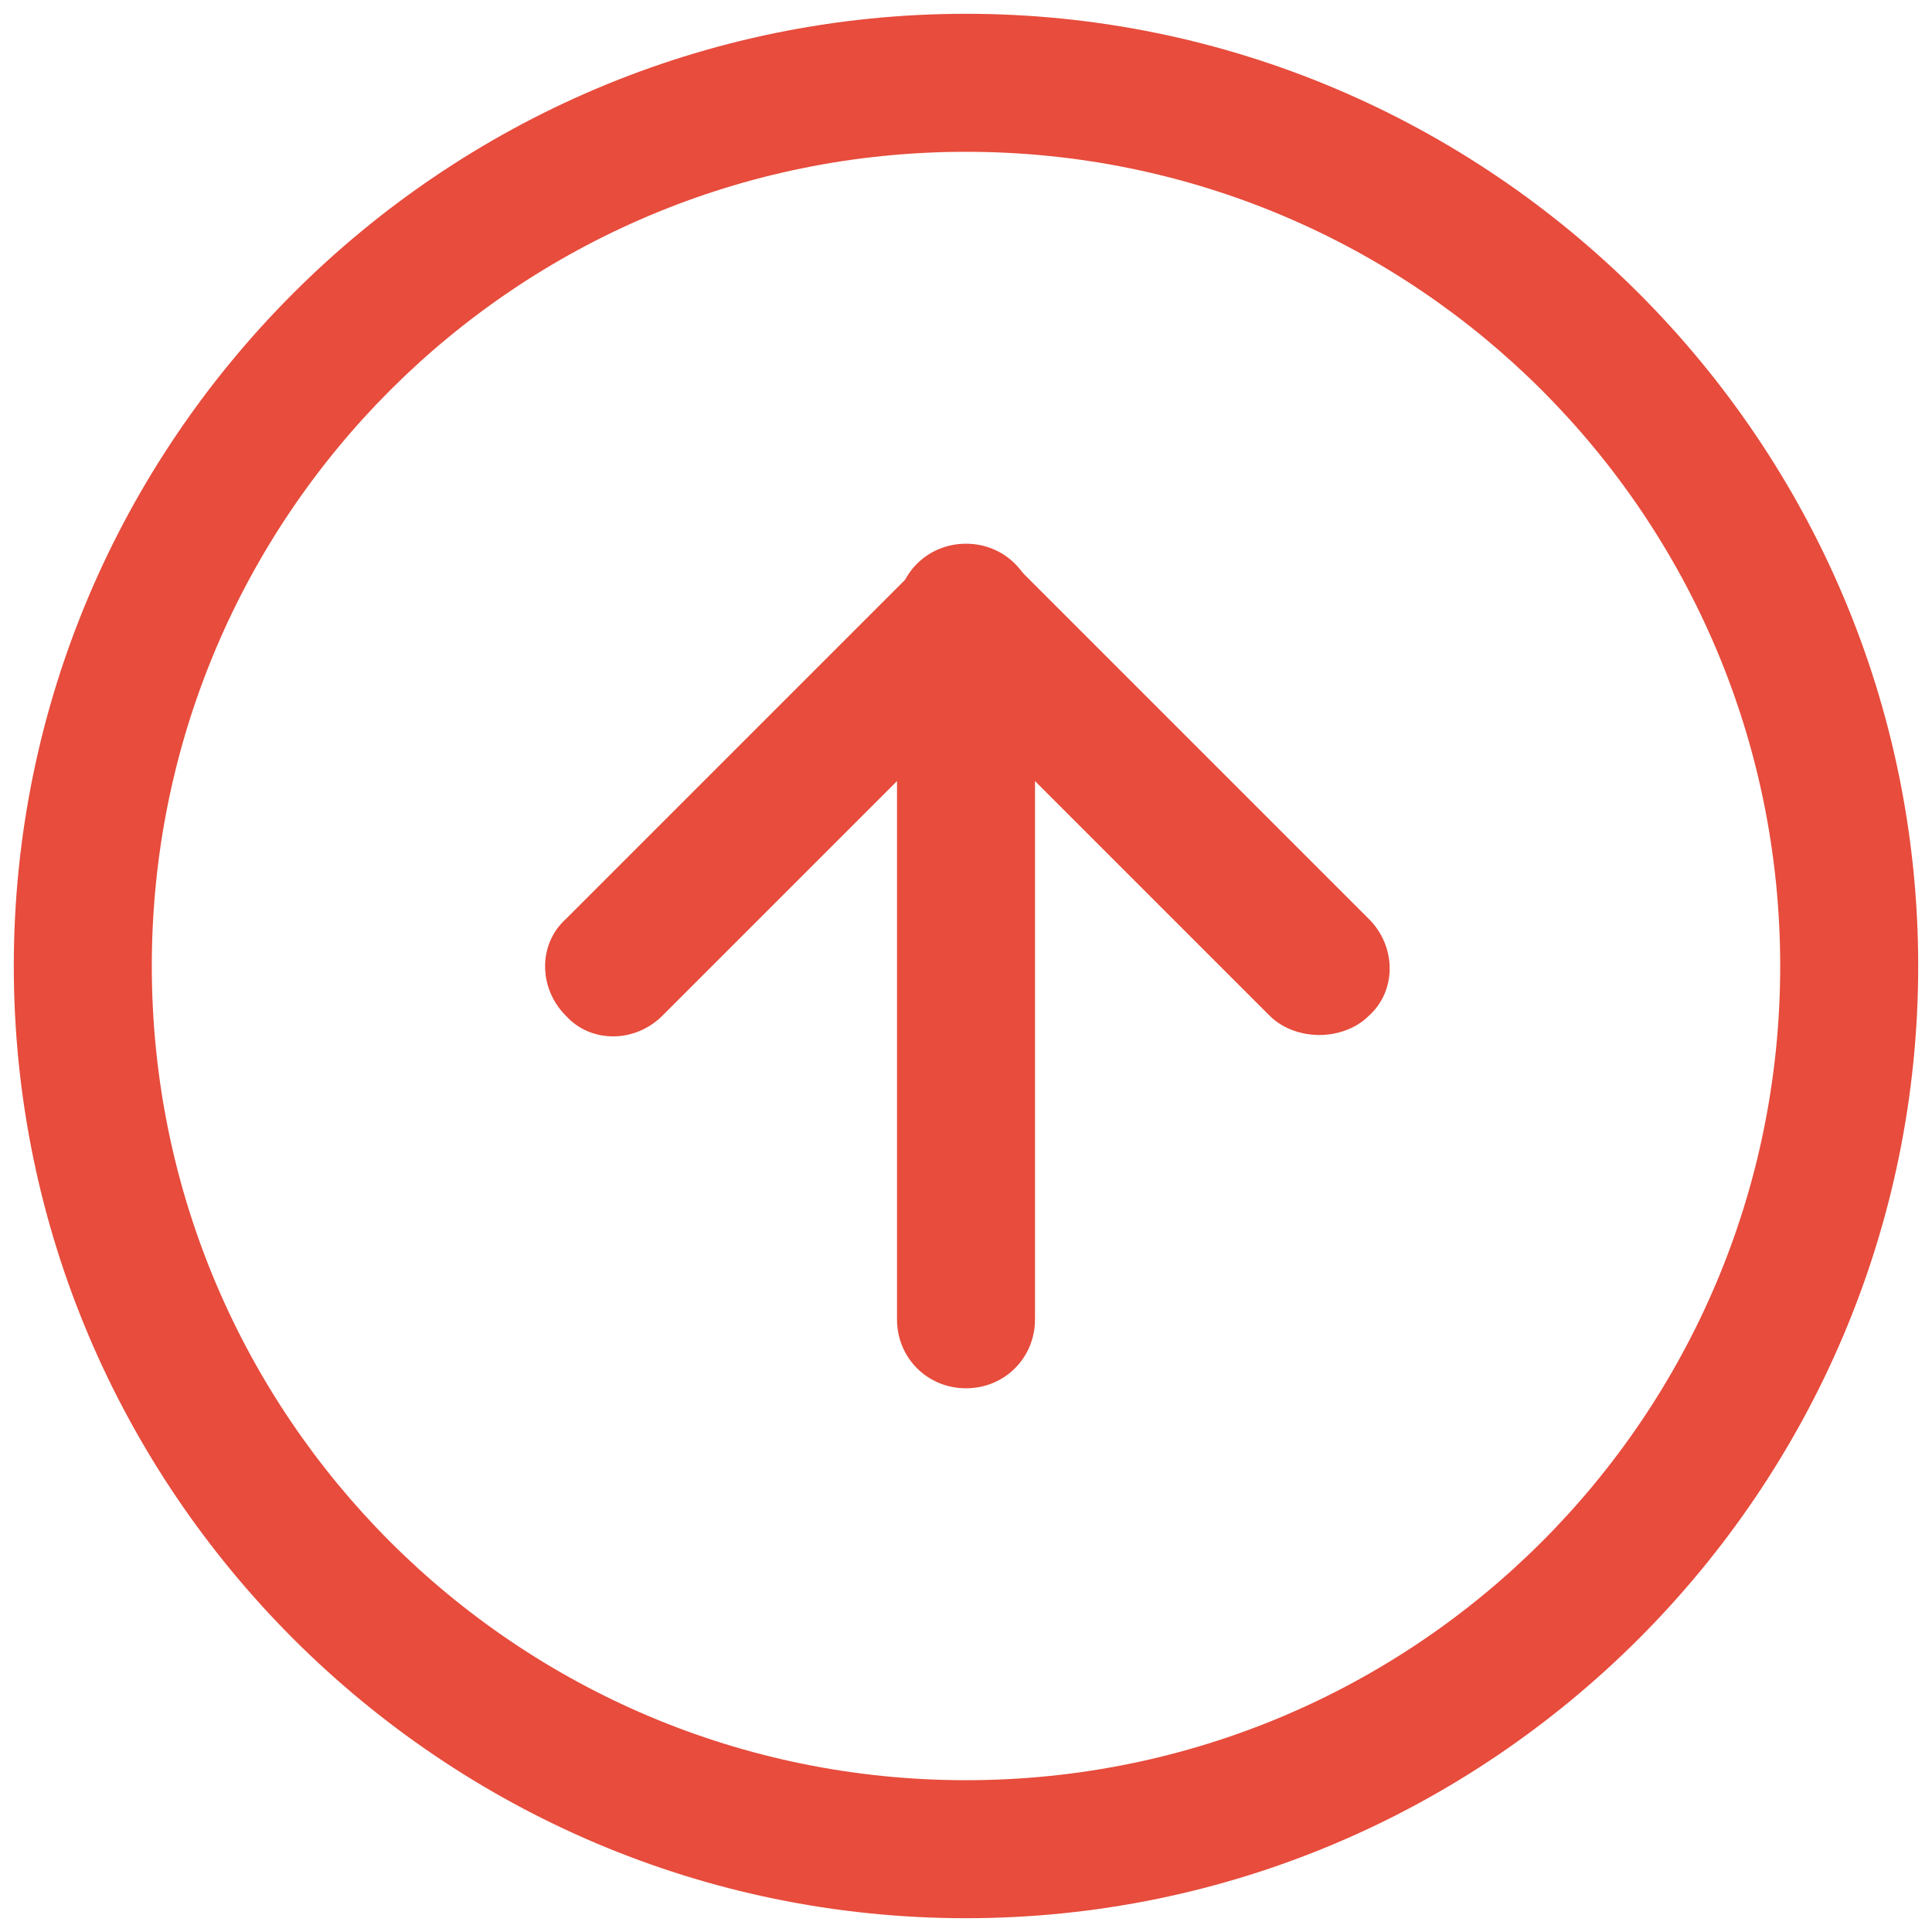 <?xml version="1.0" encoding="utf-8"?>
<!-- Generator: Adobe Illustrator 24.1.2, SVG Export Plug-In . SVG Version: 6.00 Build 0)  -->
<svg version="1.1" id="Camada_1" xmlns="http://www.w3.org/2000/svg" xmlns:xlink="http://www.w3.org/1999/xlink" x="0px" y="0px"
	 viewBox="0 0 70 70" style="enable-background:new 0 0 70 70;" xml:space="preserve">
<style type="text/css">
	.st0{fill:#E74C3C;}
</style>
<g>
	<path class="st0" d="M35,69.5C16,69.5,0.5,54,0.5,35S16,0.5,35,0.5S69.5,16,69.5,35S54,69.5,35,69.5z M35,5.5
		C18.7,5.5,5.5,18.7,5.5,35c0,16.3,13.2,29.5,29.5,29.5c16.3,0,29.5-13.2,29.5-29.5C64.5,18.7,51.3,5.5,35,5.5z"/>
</g>
<g>
	<path class="st0" d="M47.8,37.5c-0.6,0-1.3-0.2-1.8-0.7l-11-11l-11,11c-1,1-2.6,1-3.5,0c-1-1-1-2.6,0-3.5l12.8-12.8
		c1-1,2.6-1,3.5,0l12.8,12.8c1,1,1,2.6,0,3.5C49.1,37.3,48.4,37.5,47.8,37.5z"/>
</g>
<g>
	<path class="st0" d="M35,50.3c-1.4,0-2.5-1.1-2.5-2.5V22.2c0-1.4,1.1-2.5,2.5-2.5s2.5,1.1,2.5,2.5v25.6
		C37.5,49.2,36.4,50.3,35,50.3z"/>
</g>
</svg>
